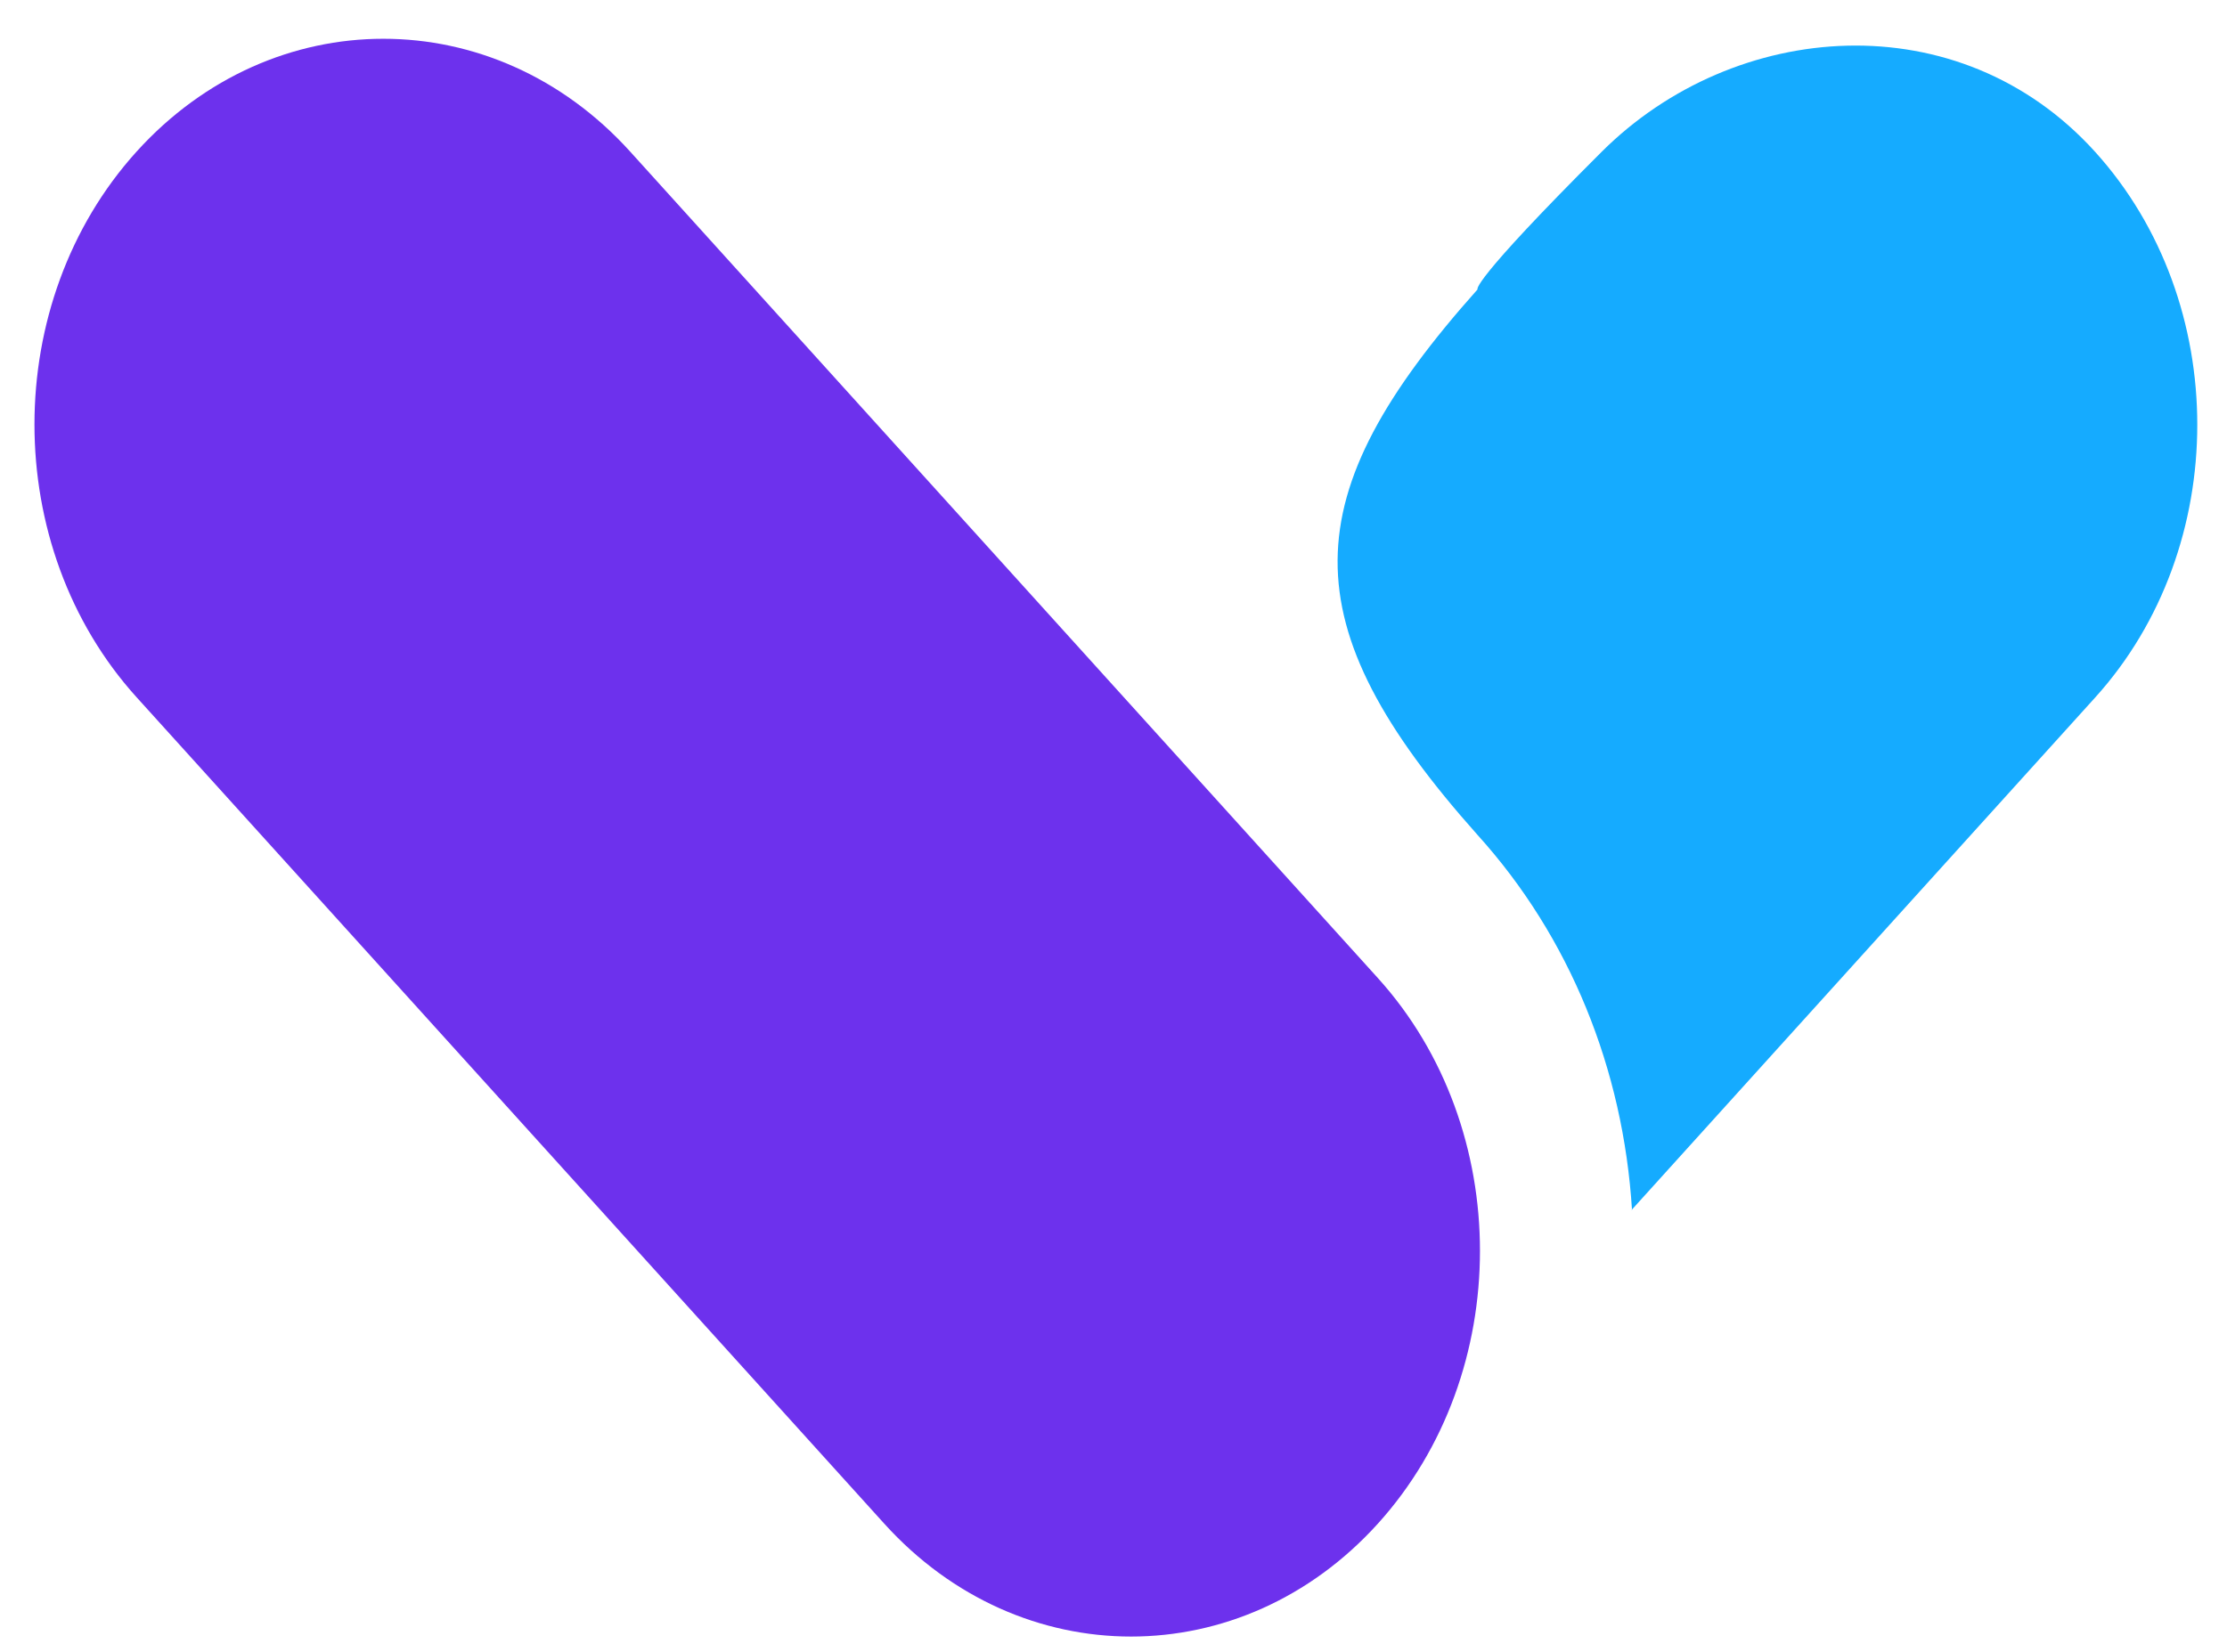 <svg width="31" height="23" viewBox="0 0 31 23" fill="none" xmlns="http://www.w3.org/2000/svg">
<path d="M1.901 2.111C0.006 4.207 0.006 7.613 1.901 9.708L12.309 21.215C14.204 23.311 17.285 23.311 19.18 21.215C21.075 19.12 21.075 15.713 19.18 13.618L8.772 2.111C6.877 0.016 3.796 0.016 1.901 2.111Z" fill="#6D31ED"/>
<path d="M22.718 16.853C22.596 14.88 21.849 13.043 20.568 11.626C17.938 8.677 18.002 6.906 20.568 4.029C20.568 4.029 20.441 3.965 22.294 2.115C24.147 0.266 27.27 0.02 29.165 2.115C31.06 4.211 31.06 7.617 29.165 9.712L22.712 16.847L22.718 16.853Z" fill="#15ABFF"/>
</svg>
